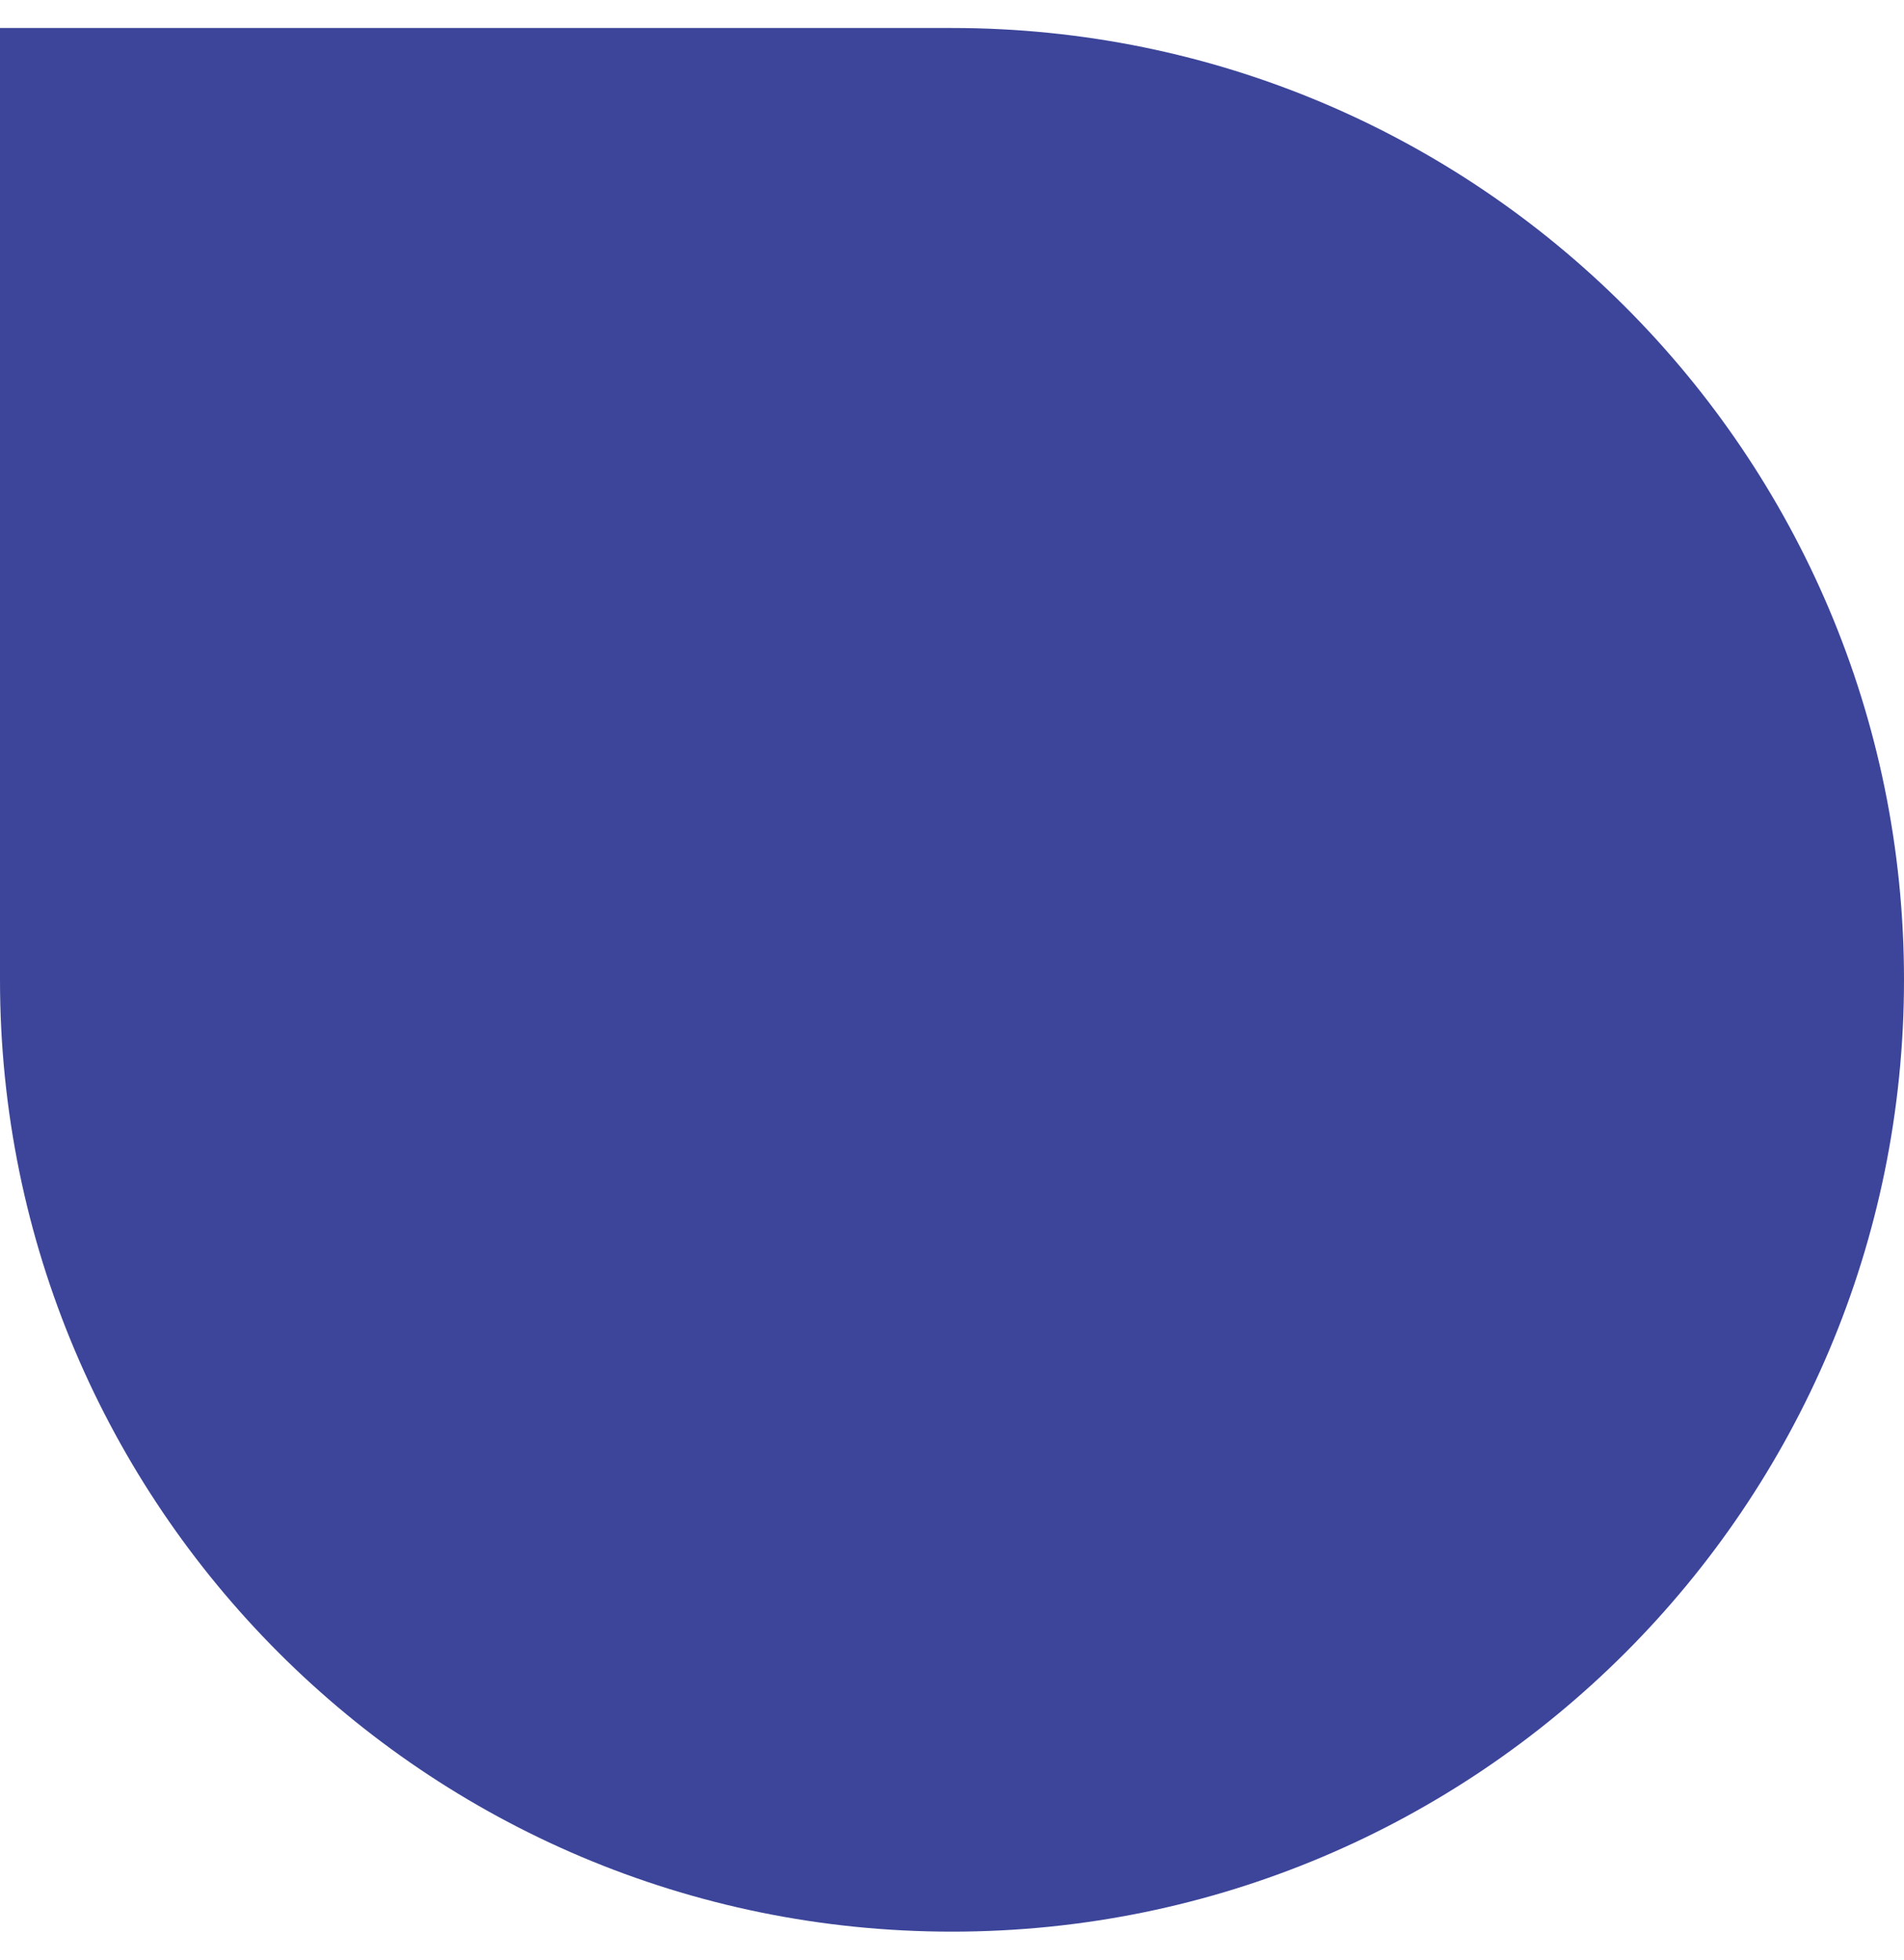 <svg width="34" height="35" viewBox="0 0 34 35" fill="none" xmlns="http://www.w3.org/2000/svg">
<path fill-rule="evenodd" clip-rule="evenodd" d="M4.05444e-07 0.5L2.02722e-07 17.5L0 17.5C0 26.889 7.611 34.5 17 34.5C26.389 34.5 34 26.889 34 17.5C34 8.111 26.389 0.5 17 0.5C16.989 0.5 16.978 0.5 16.968 0.5L4.05444e-07 0.5Z" fill="#3C4599"/>
</svg>
